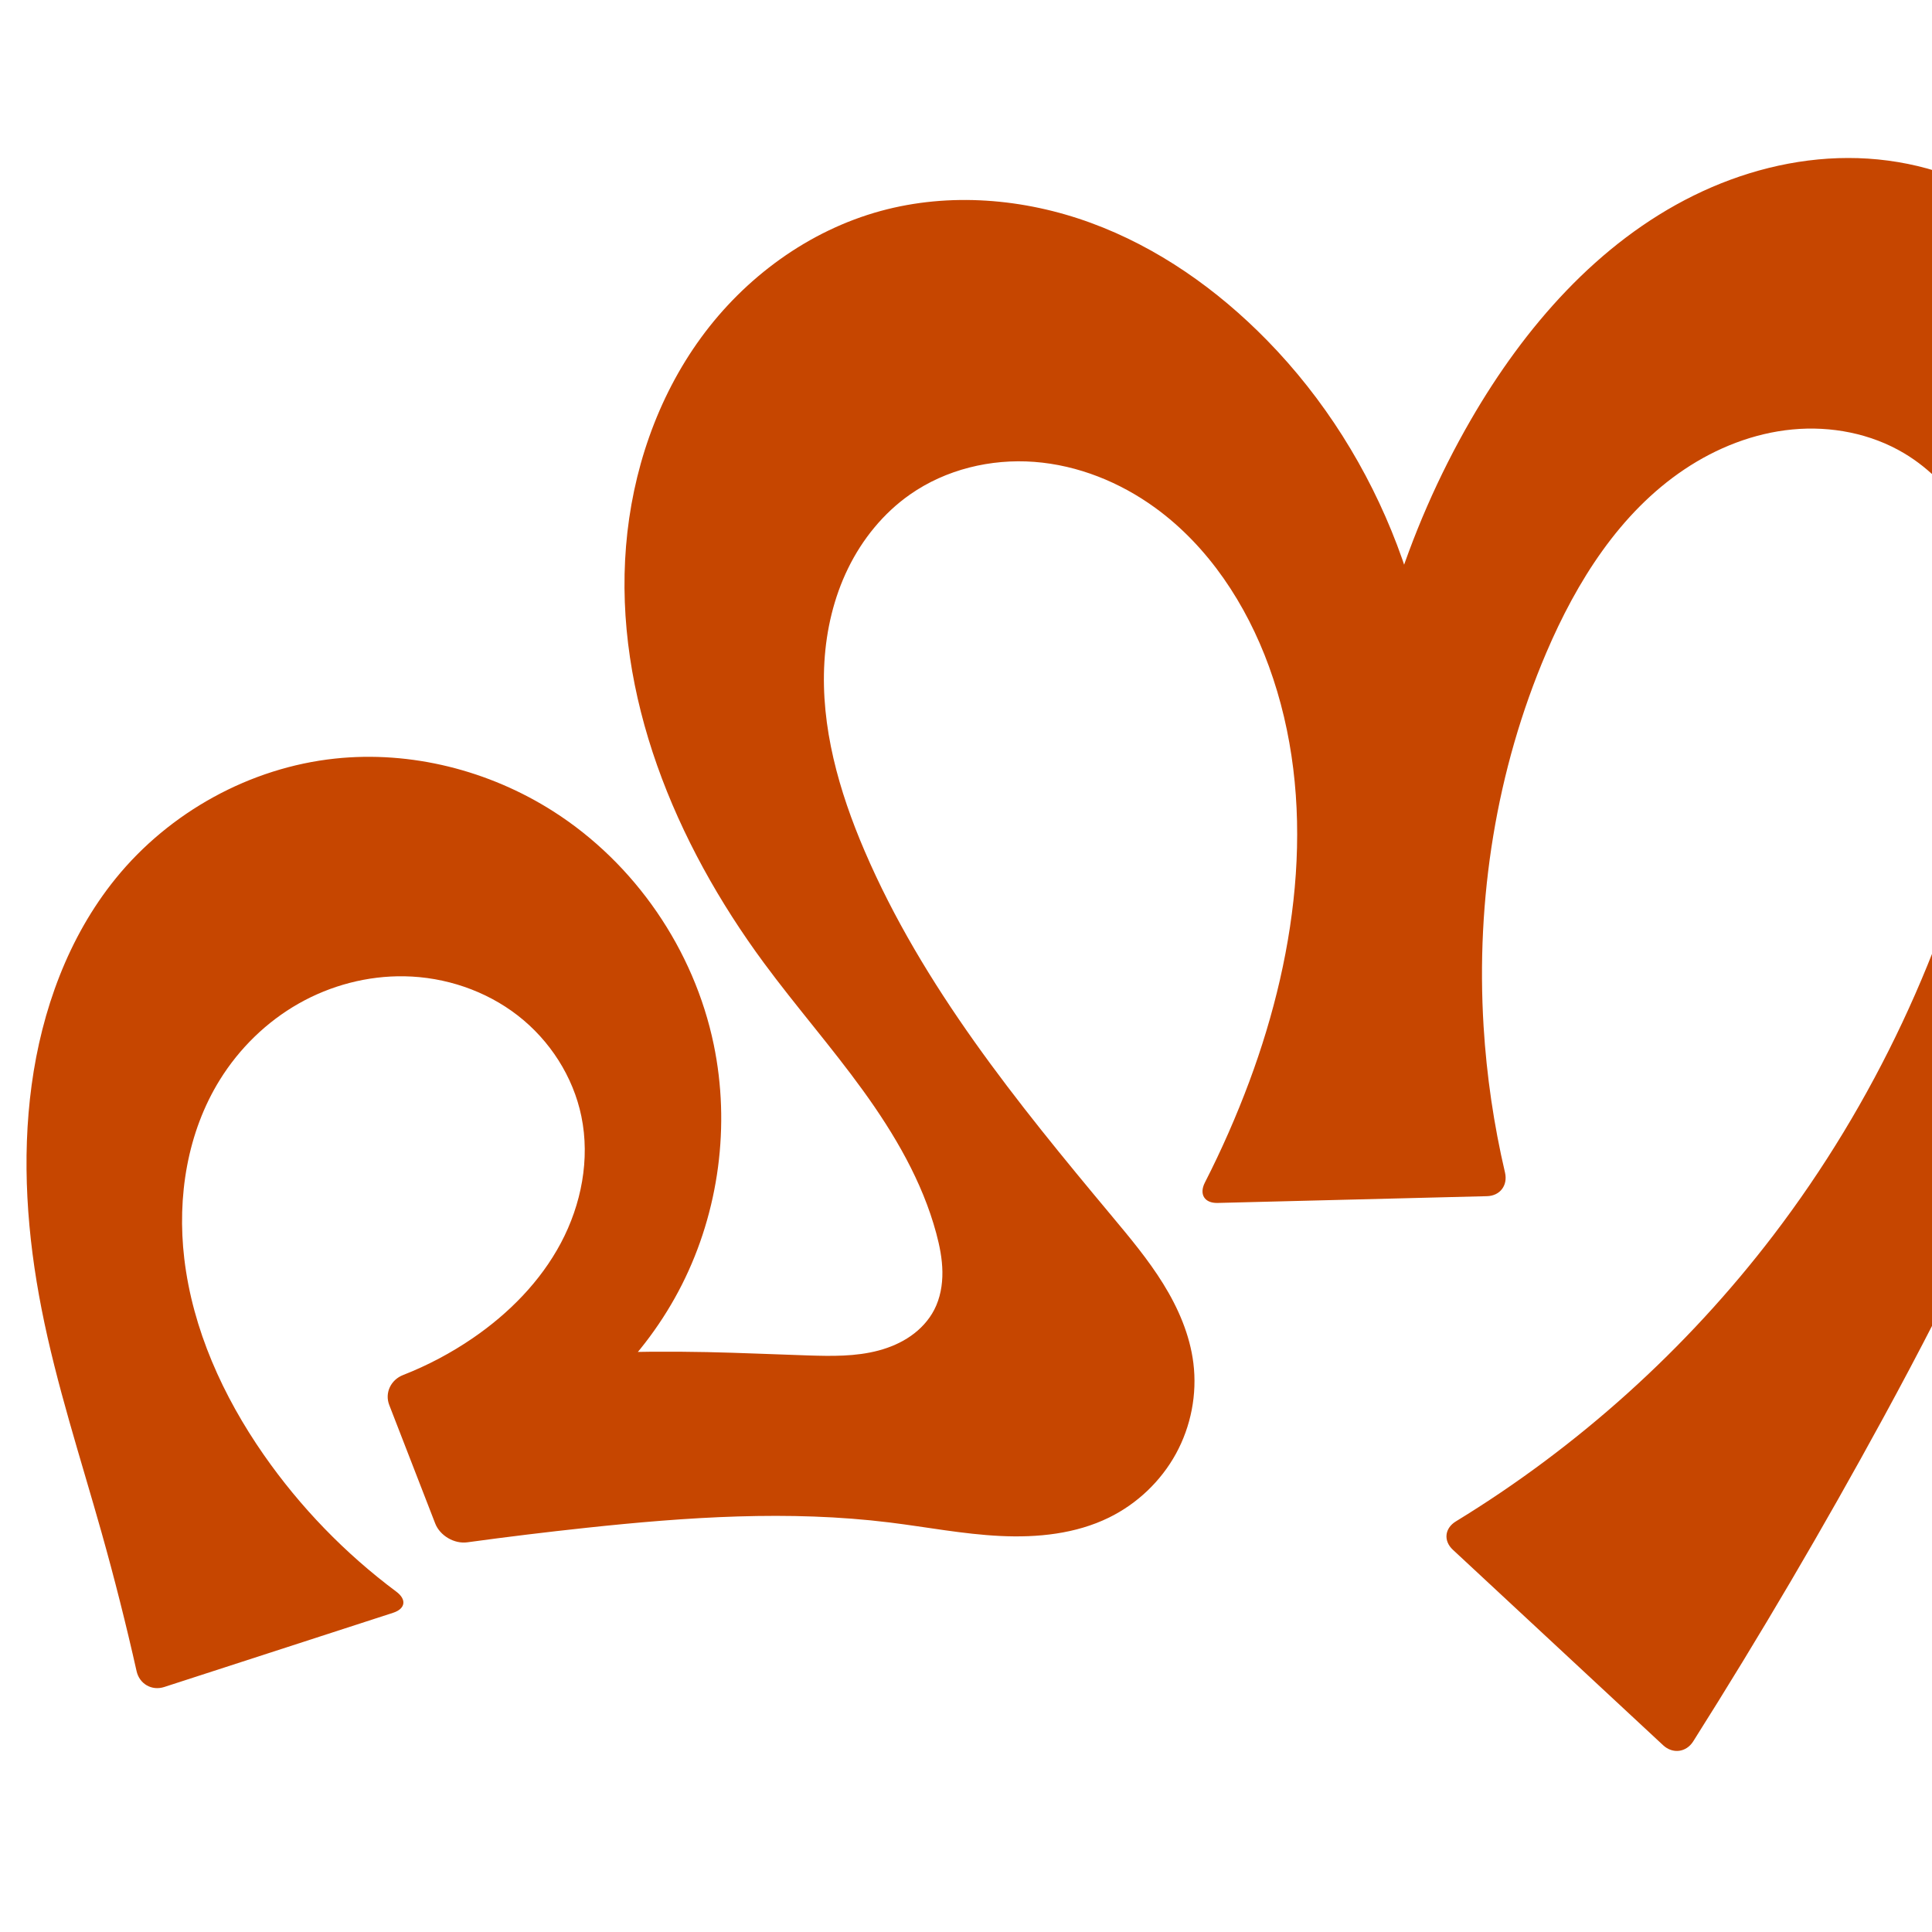 <svg xmlns="http://www.w3.org/2000/svg" xmlns:dc="http://purl.org/dc/elements/1.1/" xmlns:ns1="http://sodipodi.sourceforge.net/DTD/sodipodi-0.dtd" xmlns:ns2="http://www.inkscape.org/namespaces/inkscape" xmlns:ns4="http://creativecommons.org/ns#" xmlns:rdf="http://www.w3.org/1999/02/22-rdf-syntax-ns#" xml:space="preserve" width="1000" height="1000" version="1.1" style="clip-rule:evenodd;fill-rule:evenodd;image-rendering:optimizeQuality;shape-rendering:geometricPrecision;text-rendering:geometricPrecision" viewBox="0 0 1000 1000" id="svg10" ns1:docname="ഹ്ന.svg" ns2:version="1.1.1 (3bf5ae0d25, 2021-09-20)"><ns1:namedview pagecolor="#ffffff" bordercolor="#666666" borderopacity="1" objecttolerance="10" gridtolerance="10" guidetolerance="10" ns2:pageopacity="0" ns2:pageshadow="2" ns2:window-width="1920" ns2:window-height="1009" id="namedview12" showgrid="false" ns2:zoom="1.5936404" ns2:cx="609.61057" ns2:cy="749.54176" ns2:window-x="0" ns2:window-y="60" ns2:window-maximized="1" ns2:current-layer="svg10" showguides="true" ns2:guide-bbox="true" ns2:document-rotation="0" ns2:pagecheckerboard="0"><ns1:guide position="0,1000" orientation="0,1" id="guide16" ns2:label="" ns2:locked="true" ns2:color="rgb(0,0,255)" /><ns1:guide position="1763.312,2036.169" orientation="1000,0" id="guide18" /><ns1:guide position="0,200" orientation="0,1" id="guide20" ns2:label="base" ns2:locked="true" ns2:color="rgb(0,0,255)" /><ns2:grid type="xygrid" id="grid24" originx="-473.376" originy="-489.692" /><ns1:guide position="0,0" orientation="0,1" id="guide34" ns2:label="bottom" ns2:locked="true" ns2:color="rgb(0,0,255)" /><ns1:guide position="225.051,1693.319" orientation="0,1" id="guide44" ns2:label="" ns2:locked="false" ns2:color="rgb(0,0,255)" /><ns1:guide position="0,900" orientation="0,1" id="guide46" ns2:label="" ns2:locked="true" ns2:color="rgb(0,0,255)" /><ns1:guide position="1121.927,439.163" orientation="-1,0" id="guide841" ns2:label="width" ns2:locked="false" ns2:color="rgb(0,0,255)" /><ns1:guide position="0,1000" orientation="0,1000" id="guide860" /><ns1:guide position="1000,1000" orientation="1000,0" id="guide862" /><ns1:guide position="1000,0" orientation="0,-1000" id="guide864" /><ns1:guide position="0,0" orientation="-1000,0" id="guide866" /></ns1:namedview>
 <defs id="defs4"><ns2:path-effect effect="fillet_chamfer" id="path-effect2448" is_visible="true" lpeversion="1" satellites_param="F,0,0,1,0,0,0,1 @ F,0,1,1,0,12.282,0,1 @ F,0,1,1,0,12.282,0,1 @ F,0,0,1,0,0,0,1 @ F,0,0,1,0,0,0,1 @ F,0,0,1,0,0,0,1 @ F,0,0,1,0,0,0,1 @ F,0,0,1,0,0,0,1 @ F,0,0,1,0,0,0,1 @ F,0,0,1,0,0,0,1 @ F,0,0,1,0,0,0,1 @ F,0,0,1,0,0,0,1 @ F,0,1,1,0,12.282,0,1 @ F,0,1,1,0,12.282,0,1 @ F,0,0,1,0,0,0,1 @ F,0,0,1,0,0,0,1 @ F,0,0,1,0,0,0,1 @ F,0,0,1,0,0,0,1 @ F,0,0,1,0,0,0,1 @ F,0,0,1,0,0,0,1 @ F,0,0,1,0,0,0,1 @ F,0,0,1,0,0,0,1 @ F,0,0,1,0,0,0,1 @ F,0,0,1,0,0,0,1 @ F,0,0,1,0,0,0,1 @ F,0,0,1,0,0,0,1 @ F,0,0,1,0,0,0,1 @ F,0,0,1,0,0,0,1 @ F,0,0,1,0,0,0,1 @ F,0,0,1,0,0,0,1 @ F,0,0,1,0,0,0,1 @ F,0,0,1,0,0,0,1 @ F,0,0,1,0,0,0,1 @ F,0,0,1,0,0,0,1 @ F,0,0,1,0,0,0,1 @ F,0,0,1,0,0,0,1 @ F,0,0,1,0,0,0,1 @ F,0,0,1,0,0,0,1 @ F,0,0,1,0,0,0,1 @ F,0,0,1,0,0,0,1 @ F,0,0,1,0,0,0,1 @ F,0,0,1,0,0,0,1 @ F,0,0,1,0,0,0,1 @ F,0,0,1,0,0,0,1 @ F,0,0,1,0,0,0,1 @ F,0,0,1,0,0,0,1 @ F,0,0,1,0,0,0,1 @ F,0,1,1,0,12.282,0,1 @ F,0,1,1,0,12.282,0,1 @ F,0,0,1,0,0,0,1 @ F,0,0,1,0,0,0,1 @ F,0,0,1,0,0,0,1 @ F,0,0,1,0,0,0,1 @ F,0,0,1,0,0,0,1 @ F,0,0,1,0,0,0,1 @ F,0,0,1,0,0,0,1 @ F,0,0,1,0,0,0,1 @ F,0,0,1,0,0,0,1 @ F,0,1,1,0,12.282,0,1 @ F,0,0,1,0,12.282,0,1 @ F,0,0,1,0,0,0,1 @ F,0,0,1,0,0,0,1 @ F,0,0,1,0,0,0,1 @ F,0,0,1,0,0,0,1 @ F,0,0,1,0,0,0,1 @ F,0,0,1,0,0,0,1 @ F,0,0,1,0,0,0,1 @ F,0,0,1,0,0,0,1 @ F,0,0,1,0,0,0,1 @ F,0,0,1,0,0,0,1 @ F,0,0,1,0,0,0,1 @ F,0,0,1,0,0,0,1 @ F,0,0,1,0,0,0,1 @ F,0,0,1,0,0,0,1 @ F,0,0,1,0,0,0,1" unit="px" method="auto" mode="F" radius="0" chamfer_steps="1" flexible="false" use_knot_distance="true" apply_no_radius="true" apply_with_radius="true" only_selected="false" hide_knots="false" /><ns2:path-effect effect="fillet_chamfer" id="path-effect861" is_visible="true" lpeversion="1" satellites_param="F,0,0,1,0,0,0,1 @ F,0,1,1,0,24.51,0,1 @ F,0,1,1,0,24.51,0,1 @ F,0,0,1,0,0,0,1 @ F,0,0,1,0,0,0,1 @ F,0,0,1,0,0,0,1 @ F,0,0,1,0,0,0,1 @ F,0,0,1,0,0,0,1 @ F,0,0,1,0,0,0,1 @ F,0,0,1,0,0,0,1 @ F,0,0,1,0,0,0,1 @ F,0,0,1,0,0,0,1 @ F,0,1,1,0,24.51,0,1 @ F,0,1,1,0,24.51,0,1 @ F,0,0,1,0,0,0,1 @ F,0,0,1,0,0,0,1 @ F,0,0,1,0,0,0,1 @ F,0,0,1,0,0,0,1 @ F,0,0,1,0,0,0,1 @ F,0,0,1,0,0,0,1 @ F,0,0,1,0,0,0,1 @ F,0,0,1,0,0,0,1 @ F,0,0,1,0,0,0,1 @ F,0,0,1,0,0,0,1 @ F,0,0,1,0,0,0,1 @ F,0,0,1,0,0,0,1 @ F,0,0,1,0,0,0,1 @ F,0,0,1,0,0,0,1 @ F,0,0,1,0,0,0,1 @ F,0,0,1,0,0,0,1 @ F,0,0,1,0,0,0,1 @ F,0,0,1,0,0,0,1 @ F,0,0,1,0,0,0,1 @ F,0,0,1,0,0,0,1 @ F,0,0,1,0,0,0,1 @ F,0,0,1,0,0,0,1 @ F,0,0,1,0,0,0,1 @ F,0,0,1,0,0,0,1 @ F,0,0,1,0,0,0,1 @ F,0,0,1,0,0,0,1 @ F,0,0,1,0,0,0,1 @ F,0,0,1,0,0,0,1 @ F,0,0,1,0,0,0,1 @ F,0,0,1,0,0,0,1 @ F,0,0,1,0,0,0,1 @ F,0,1,1,0,24.51,0,1 @ F,0,1,1,0,24.51,0,1 @ F,0,0,1,0,0,0,1 @ F,0,0,1,0,0,0,1 @ F,0,0,1,0,0,0,1 @ F,0,0,1,0,0,0,1 @ F,0,0,1,0,0,0,1 @ F,0,0,1,0,0,0,1 @ F,0,0,1,0,0,0,1 @ F,0,0,1,0,0,0,1 @ F,0,0,1,0,0,0,1 @ F,0,1,1,0,24.51,0,1 @ F,0,1,1,0,24.51,0,1 @ F,0,0,1,0,0,0,1 @ F,0,0,1,0,0,0,1 @ F,0,0,1,0,0,0,1 @ F,0,0,1,0,0,0,1 @ F,0,0,1,0,0,0,1 @ F,0,0,1,0,0,0,1 @ F,0,0,1,0,0,0,1 @ F,0,0,1,0,0,0,1 @ F,0,0,1,0,0,0,1 @ F,0,0,1,0,0,0,1 @ F,0,0,1,0,0,0,1 @ F,0,0,1,0,0,0,1 @ F,0,0,1,0,0,0,1 @ F,0,0,1,0,0,0,1 @ F,0,0,1,0,0,0,1" unit="px" method="auto" mode="F" radius="0" chamfer_steps="1" flexible="false" use_knot_distance="true" apply_no_radius="true" apply_with_radius="true" only_selected="true" hide_knots="false" /><ns2:path-effect effect="spiro" id="path-effect858" is_visible="true" lpeversion="1" /><ns2:path-effect effect="spiro" id="path-effect854" is_visible="true" lpeversion="1" />
  <style type="text/css" id="style2">
   
    .fil0 {fill:#EF7F1A;fill-rule:nonzero}
   
  </style>
 <ns2:path-effect effect="spiro" id="path-effect1214" is_visible="true" lpeversion="1" /><ns2:path-effect effect="spiro" id="path-effect1195" is_visible="true" lpeversion="1" /><ns2:path-effect effect="spiro" id="path-effect992" is_visible="true" lpeversion="1" /><ns2:path-effect effect="spiro" id="path-effect287" is_visible="true" lpeversion="1" /><ns2:path-effect effect="spiro" id="path-effect1032" is_visible="true" lpeversion="1" /><ns2:path-effect effect="spiro" id="path-effect1218" is_visible="true" lpeversion="1" /><ns2:path-effect effect="spiro" id="path-effect309" is_visible="true" lpeversion="1" /><ns2:path-effect effect="spiro" id="path-effect860" is_visible="true" lpeversion="1" /><ns2:path-effect effect="spiro" id="path-effect862" is_visible="true" lpeversion="1" /><ns2:path-effect effect="spiro" id="path-effect1521" is_visible="true" lpeversion="1" /><style type="text/css" id="style2-3">
   
    .fil0 {fill:#EF7F1A;fill-rule:nonzero}
   
  </style><ns2:path-effect effect="spiro" id="path-effect1176" is_visible="true" lpeversion="1" /><ns2:path-effect effect="spiro" id="path-effect1026" is_visible="true" lpeversion="1" /><ns2:path-effect effect="spiro" id="path-effect1030" is_visible="true" lpeversion="1" /></defs>
 
<path id="path856" style="clip-rule:evenodd;fill:#c64600;fill-rule:nonzero;stroke:none;stroke-width:1px;stroke-linecap:butt;stroke-linejoin:miter;stroke-opacity:1;image-rendering:optimizeQuality;shape-rendering:geometricPrecision;text-rendering:geometricPrecision" d="m 303.325,790.806 c -20.52,2.195 -41.007,4.693 -61.454,7.492 -6.721,0.92 -14.153,-3.425 -16.607,-9.749 L 201.483,727.256 c -2.454,-6.324 0.823,-13.063 7.138,-15.536 12.712,-4.98 24.858,-11.405 36.12,-19.123 18.628,-12.765 34.979,-29.293 45.576,-49.234 10.597,-19.941 15.156,-43.432 10.599,-65.549 -4.242,-20.592 -16.343,-39.352 -32.962,-52.23 -16.618,-12.878 -37.572,-19.886 -58.592,-20.258 -19.088,-0.338 -38.2,4.706 -54.8,14.136 -16.6,9.429 -30.667,23.192 -40.74,39.409 -16.916,27.235 -22.205,60.712 -18.442,92.552 4.328,36.63 20.041,71.262 41.115,101.534 18.876,27.114 42.163,51.146 68.647,70.893 5.438,4.054 4.761,8.838 -1.692,10.931 L 85.012,873.187 c -6.453,2.092 -12.833,-1.589 -14.318,-8.208 C 65.287,840.867 59.23,816.9 52.533,793.114 41.729,754.745 29.241,716.77 21.543,677.659 c -7.511,-38.163 -10.39,-77.5 -5.169,-116.043 5.226,-38.581 18.937,-76.603 43.45,-106.851 27.885,-34.408 69.574,-57.444 113.615,-62.125 39.257,-4.173 79.662,6.102 112.951,27.323 42.29,26.959 72.849,71.575 83.03,120.682 8.64,41.675 2.751,86.219 -16.425,124.216 -19.175,37.997 -51.508,69.196 -90.166,87.003 l -13.307,-47.689 c 38.698,-3.7 77.611,-5.147 116.477,-4.332 17.41,0.365 34.808,1.183 52.214,1.73 12.254,0.385 24.708,0.613 36.552,-2.553 5.922,-1.583 11.649,-4.022 16.672,-7.536 5.023,-3.514 9.328,-8.128 12.136,-13.577 3.091,-5.997 4.295,-12.845 4.21,-19.592 -0.085,-6.746 -1.416,-13.421 -3.168,-19.937 -7.235,-26.901 -21.607,-51.371 -37.931,-73.943 -16.325,-22.573 -34.721,-43.578 -51.263,-65.992 -45.963,-62.279 -77.699,-138.571 -71.392,-215.717 3.154,-38.573 15.994,-76.619 38.79,-107.894 22.796,-31.275 55.756,-55.467 93.094,-65.651 35.556,-9.698 74.032,-6.507 108.644,6.154 34.612,12.661 65.472,34.462 91.25,60.802 58.998,60.284 91.429,145.693 87.313,229.943 l -40.737,2.06 c 4.997,-66.992 25.323,-132.795 58.977,-190.935 27.709,-47.868 65.665,-91.529 115.273,-115.987 24.804,-12.229 52.258,-19.412 79.912,-19.442 27.655,-0.03 55.475,7.246 78.839,22.041 31.303,19.823 53.297,52.243 65.465,87.24 12.168,34.997 15.173,72.575 14.462,109.62 -2.942,153.304 -67.188,298.593 -140.549,433.236 -30.972,56.844 -63.779,112.687 -98.354,167.414 -3.623,5.735 -10.609,6.626 -15.577,2.007 L 751.989,802.138 c -4.968,-4.619 -4.237,-11.121 1.552,-14.657 63.297,-38.667 119.35,-89.162 164.354,-148.125 52.169,-68.349 89.373,-147.949 109.188,-231.618 7.333,-30.962 12.323,-63.136 7.273,-94.552 -2.525,-15.708 -7.591,-31.089 -15.713,-44.769 -8.122,-13.68 -19.362,-25.623 -33.022,-33.78 -17.235,-10.293 -37.937,-14.253 -57.921,-12.345 -19.984,1.908 -39.23,9.511 -55.903,20.692 -33.347,22.361 -55.684,57.942 -71.445,94.869 -25.904,60.69 -36.491,127.619 -32.444,193.482 1.563,25.443 5.274,50.753 11.075,75.575 1.544,6.605 -2.541,12.059 -9.322,12.229 l -139.456,3.503 c -6.781,0.17 -9.641,-4.518 -6.556,-10.559 8.651,-16.936 16.322,-34.373 22.961,-52.195 25.579,-68.664 35.274,-146.16 10.175,-215.001 -11.692,-32.068 -31.187,-61.928 -58.79,-82.006 -18.294,-13.306 -40.069,-22.107 -62.626,-23.813 -22.557,-1.707 -45.832,3.909 -64.357,16.892 -13.755,9.64 -24.663,23.108 -32.039,38.199 -7.375,15.091 -11.281,31.768 -12.269,48.535 -1.975,33.536 7.546,66.805 20.786,97.679 30.066,70.106 78.905,130.257 127.789,188.816 9.469,11.343 18.998,22.713 26.781,35.273 7.783,12.56 13.813,26.446 15.631,41.11 1.992,16.065 -1.253,32.721 -9.042,46.912 -7.789,14.19 -20.071,25.854 -34.602,32.989 -17.264,8.478 -37.067,10.478 -56.279,9.55 -19.211,-0.928 -38.167,-4.629 -57.256,-6.986 -52.127,-6.436 -104.964,-2.818 -157.189,2.769 z" ns1:nodetypes="accaaaaaaccaaaaaaaccaaaaaaaccsaaaccaaaaaccaaaaaaaaaa" ns2:original-d="M 303.3253,790.80629 C 278.65766,792.55888 243.19536,795.2991 229.70769,800 l -32.66742,-84.19428 c 6.3507,-1.5704 35.18268,-10.71966 47.70033,-23.20846 30.15561,-30.08611 65.59523,-73.24032 56.17528,-114.78306 -8.60797,-37.96183 -52.75129,-69.39995 -91.55408,-72.48883 -36.39215,-2.89698 -74.08179,24.00988 -95.5406,53.54462 -18.490322,25.44906 -21.395969,61.23355 -18.442234,92.55163 3.428592,36.35292 20.891194,71.13207 41.115394,101.53392 20.45371,30.74686 28.79495,43.06623 78.6389,78.03483 -60.84482,10.44886 -80.95942,35.53607 -141.804585,45.98538 4.99246,-26.431 -13.59673,-55.9757 -20.796145,-83.86205 C 42.571847,754.5318 27.630902,717.03865 21.543481,677.65945 15.628322,639.3946 9.7915,599.77204 16.374731,561.61645 c 6.537274,-37.88923 17.857961,-78.1562 43.450169,-106.8506 28.73028,-32.21286 70.8241,-56.46449 113.61493,-62.1251 38.40167,-5.07999 81.0409,5.3629 112.95091,27.323 40.22402,27.6817 79.7299,71.96533 83.02999,120.68245 5.32996,78.68299 -106.59037,211.21857 -106.59037,211.21857 l -13.30669,-47.68931 c 0,0 77.62451,-4.25343 116.47691,-4.33231 17.41412,-0.0353 35.01422,4.45498 52.21382,1.7298 22.88543,-3.62606 51.80545,-4.87296 65.36029,-23.66544 7.71059,-10.68998 4.56429,-26.82703 1.04148,-39.52816 C 469.8321,585.07686 406.77148,552.58184 395.42204,498.44392 368.47968,369.92624 343.7429,177.44797 455.91439,109.18199 c 60.02739,-36.531821 149.22972,18.263 199.89424,66.95559 59.11277,56.81203 87.31282,229.94304 87.31282,229.94304 l -40.73733,2.0604 c 0,0 38.18168,-162.85015 58.9775,-190.93522 58.82522,-79.44434 182.83674,-151.554744 274.02428,-113.38861 65.3308,27.34388 77.3792,126.08363 79.9272,196.86015 5.4622,151.72306 -78.1635,294.82453 -140.54945,433.23593 -28.27697,62.73614 -104.93577,177.78408 -104.93577,177.78408 L 742.99336,793.77454 c 0,0 128.20623,-92.22591 174.9012,-154.41907 51.24794,-68.25729 100.43634,-146.71274 109.18814,-231.6175 6.0835,-59.01945 12.8657,-149.24834 -41.461,-173.10034 -64.72973,-28.41944 -144.52134,45.44785 -185.26968,103.21614 -37.69387,53.43802 -32.21128,128.08817 -32.44436,193.48233 -0.10528,29.53774 14.03136,87.49584 14.03136,87.49584 l -164.01333,4.12025 c 0,0 23.2598,-40.61503 28.68362,-63.06202 16.8512,-69.74039 30.50826,-146.19573 10.17472,-215.00149 -9.53206,-32.25511 -29.2995,-65.83294 -58.78974,-82.00633 -37.16772,-20.38396 -94.41757,-34.05937 -126.98267,-6.92159 -47.60591,39.67188 -37.89321,124.13422 -23.52071,184.41367 17.62624,73.92588 88.00574,124.06243 127.78923,188.81576 15.24504,24.81349 42.3116,47.25993 42.41267,76.38227 0.10533,30.34766 -17.71941,64.12352 -43.64362,79.90093 -32.33665,19.68 -75.68766,1.8029 -113.5345,2.56357 -52.39401,1.05305 -104.91656,-0.94454 -157.18939,2.76933 z" ns2:path-effect="#path-effect860;#path-effect2448" /><g style="clip-rule:evenodd;fill-rule:evenodd;image-rendering:optimizeQuality;shape-rendering:geometricPrecision;text-rendering:geometricPrecision" id="g892" transform="translate(1024.337,-2.163)" /></svg>
